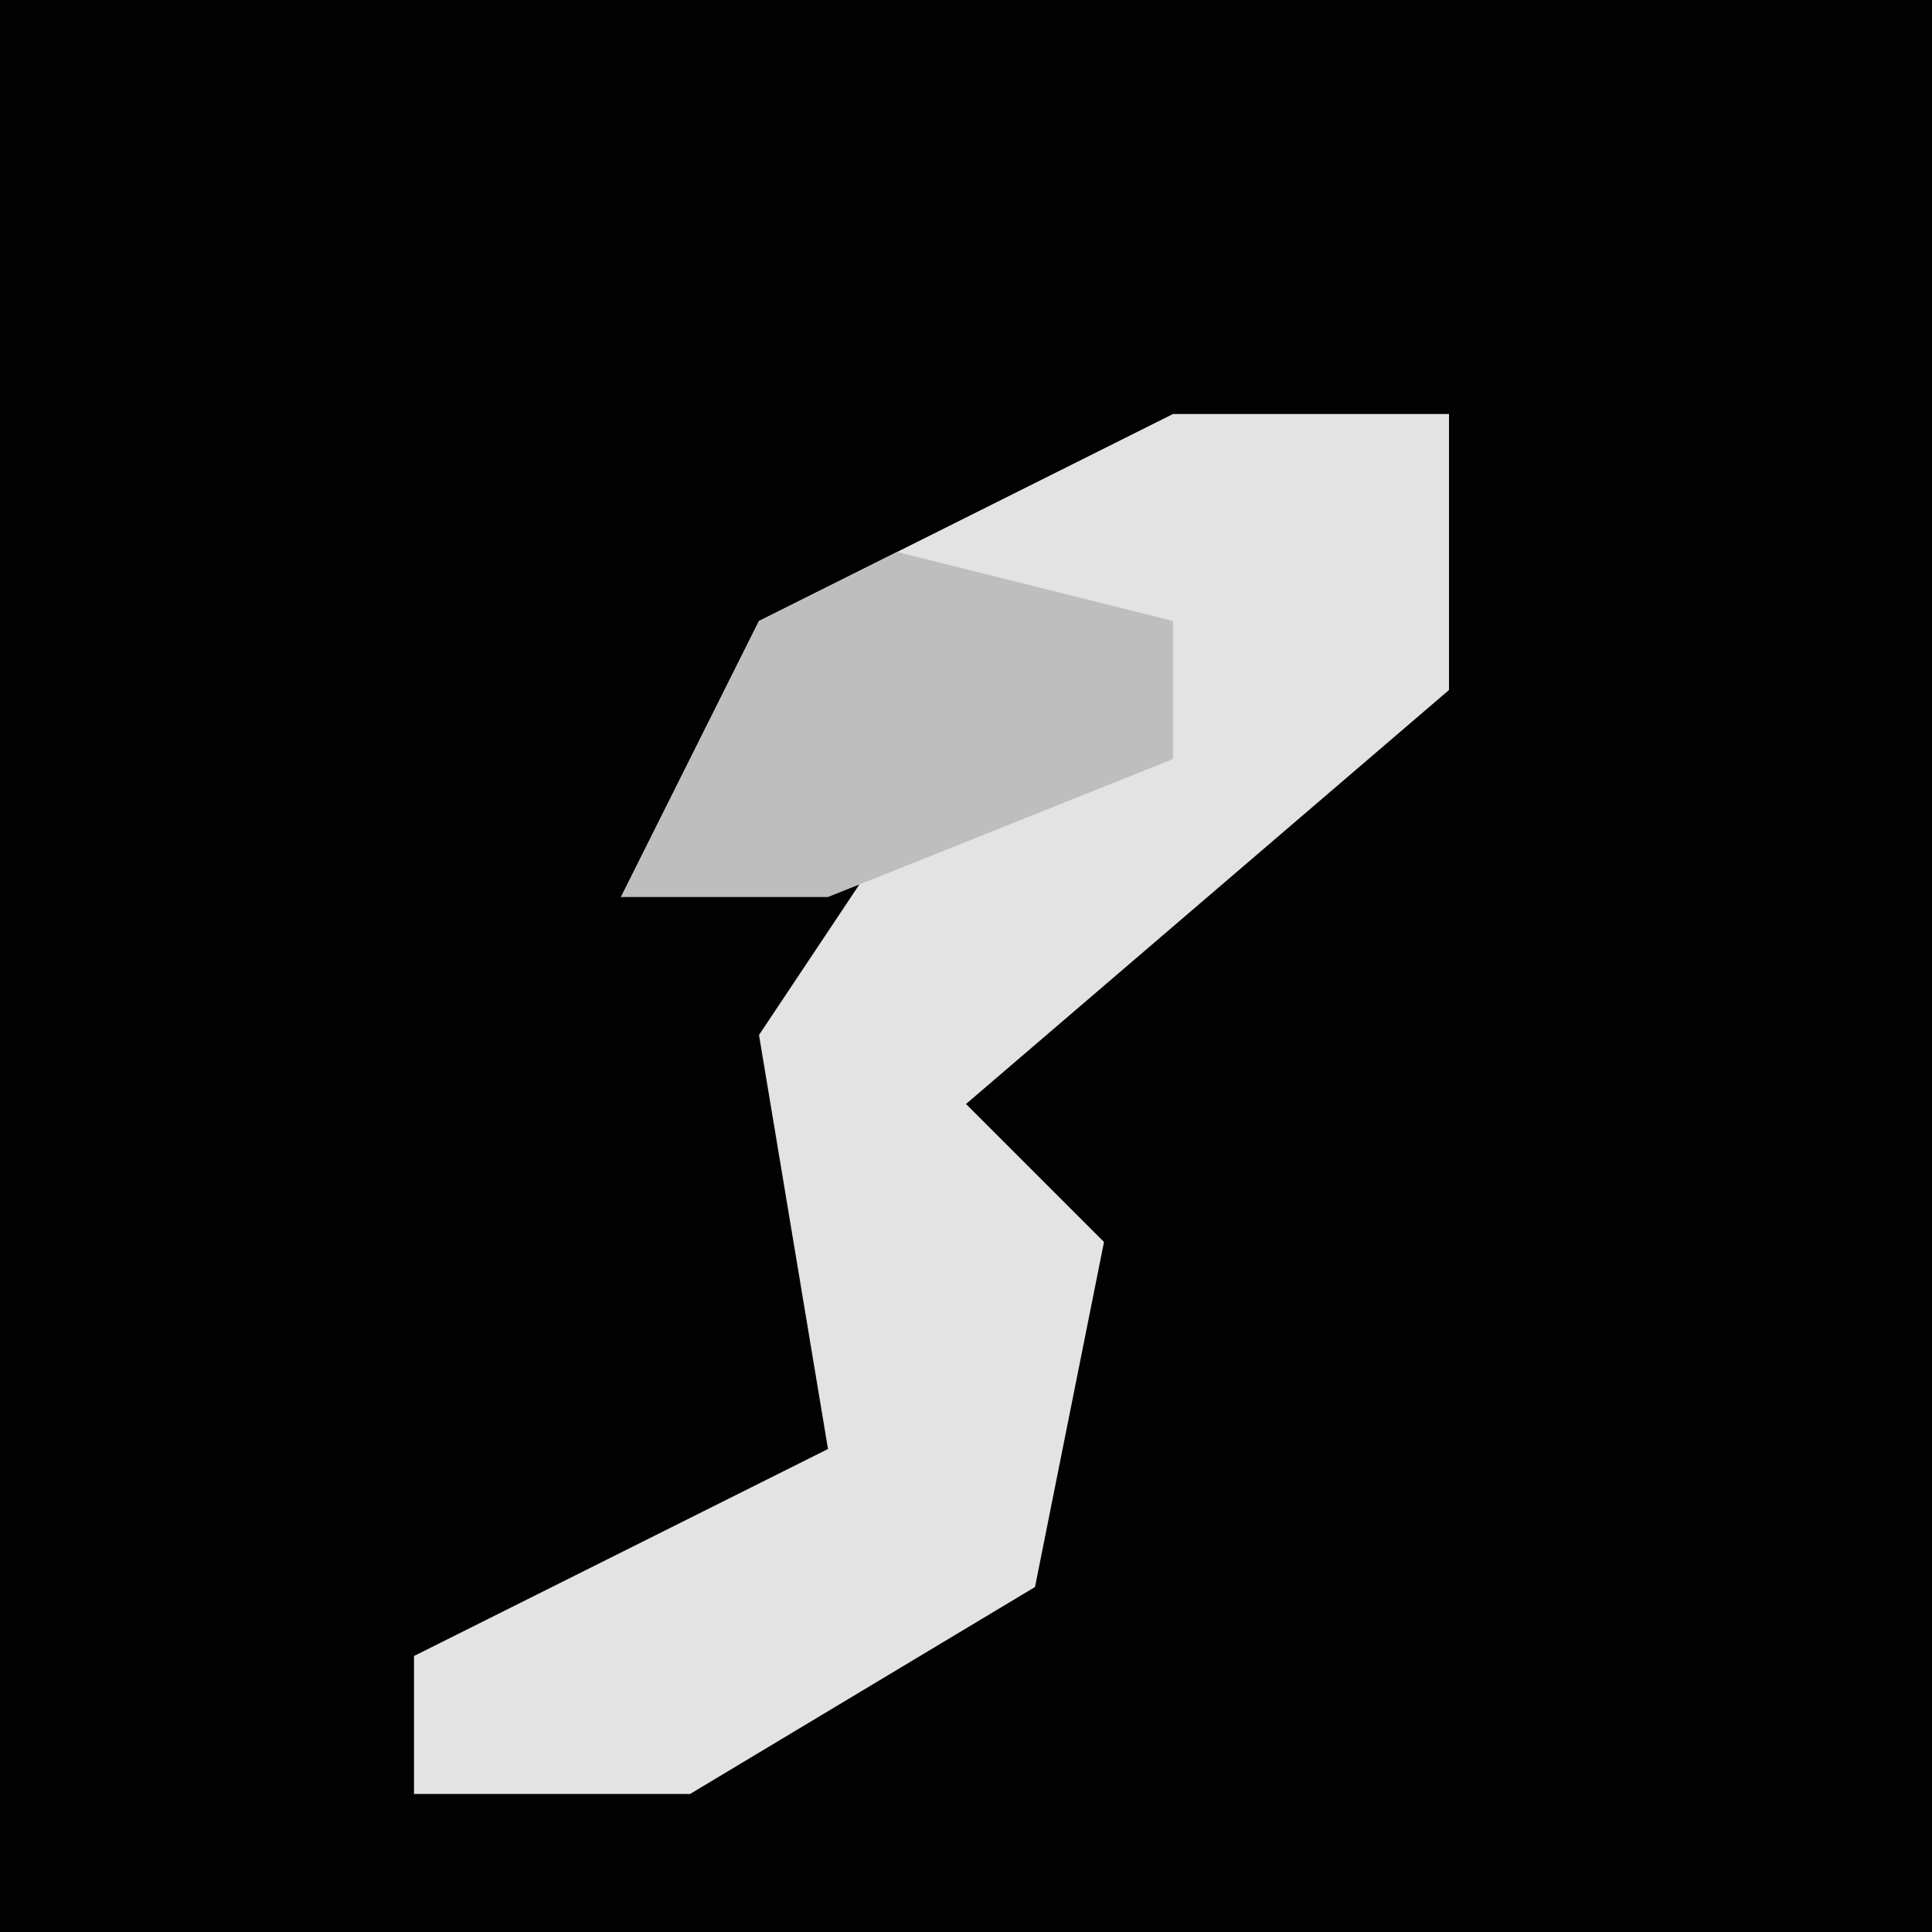 <?xml version="1.0" encoding="UTF-8"?>
<svg version="1.1" xmlns="http://www.w3.org/2000/svg" width="28" height="28">
<path d="M0,0 L28,0 L28,28 L0,28 Z " fill="#020202" transform="translate(0,0)"/>
<path d="M0,0 L4,0 L4,4 L-3,10 L-1,12 L-2,17 L-7,20 L-11,20 L-11,18 L-5,15 L-6,9 L-4,6 L-8,7 L-6,3 Z " fill="#E3E3E3" transform="translate(17,6)"/>
<path d="M0,0 L4,1 L4,3 L-1,5 L-4,5 L-2,1 Z " fill="#BEBEBE" transform="translate(13,8)"/>
</svg>
